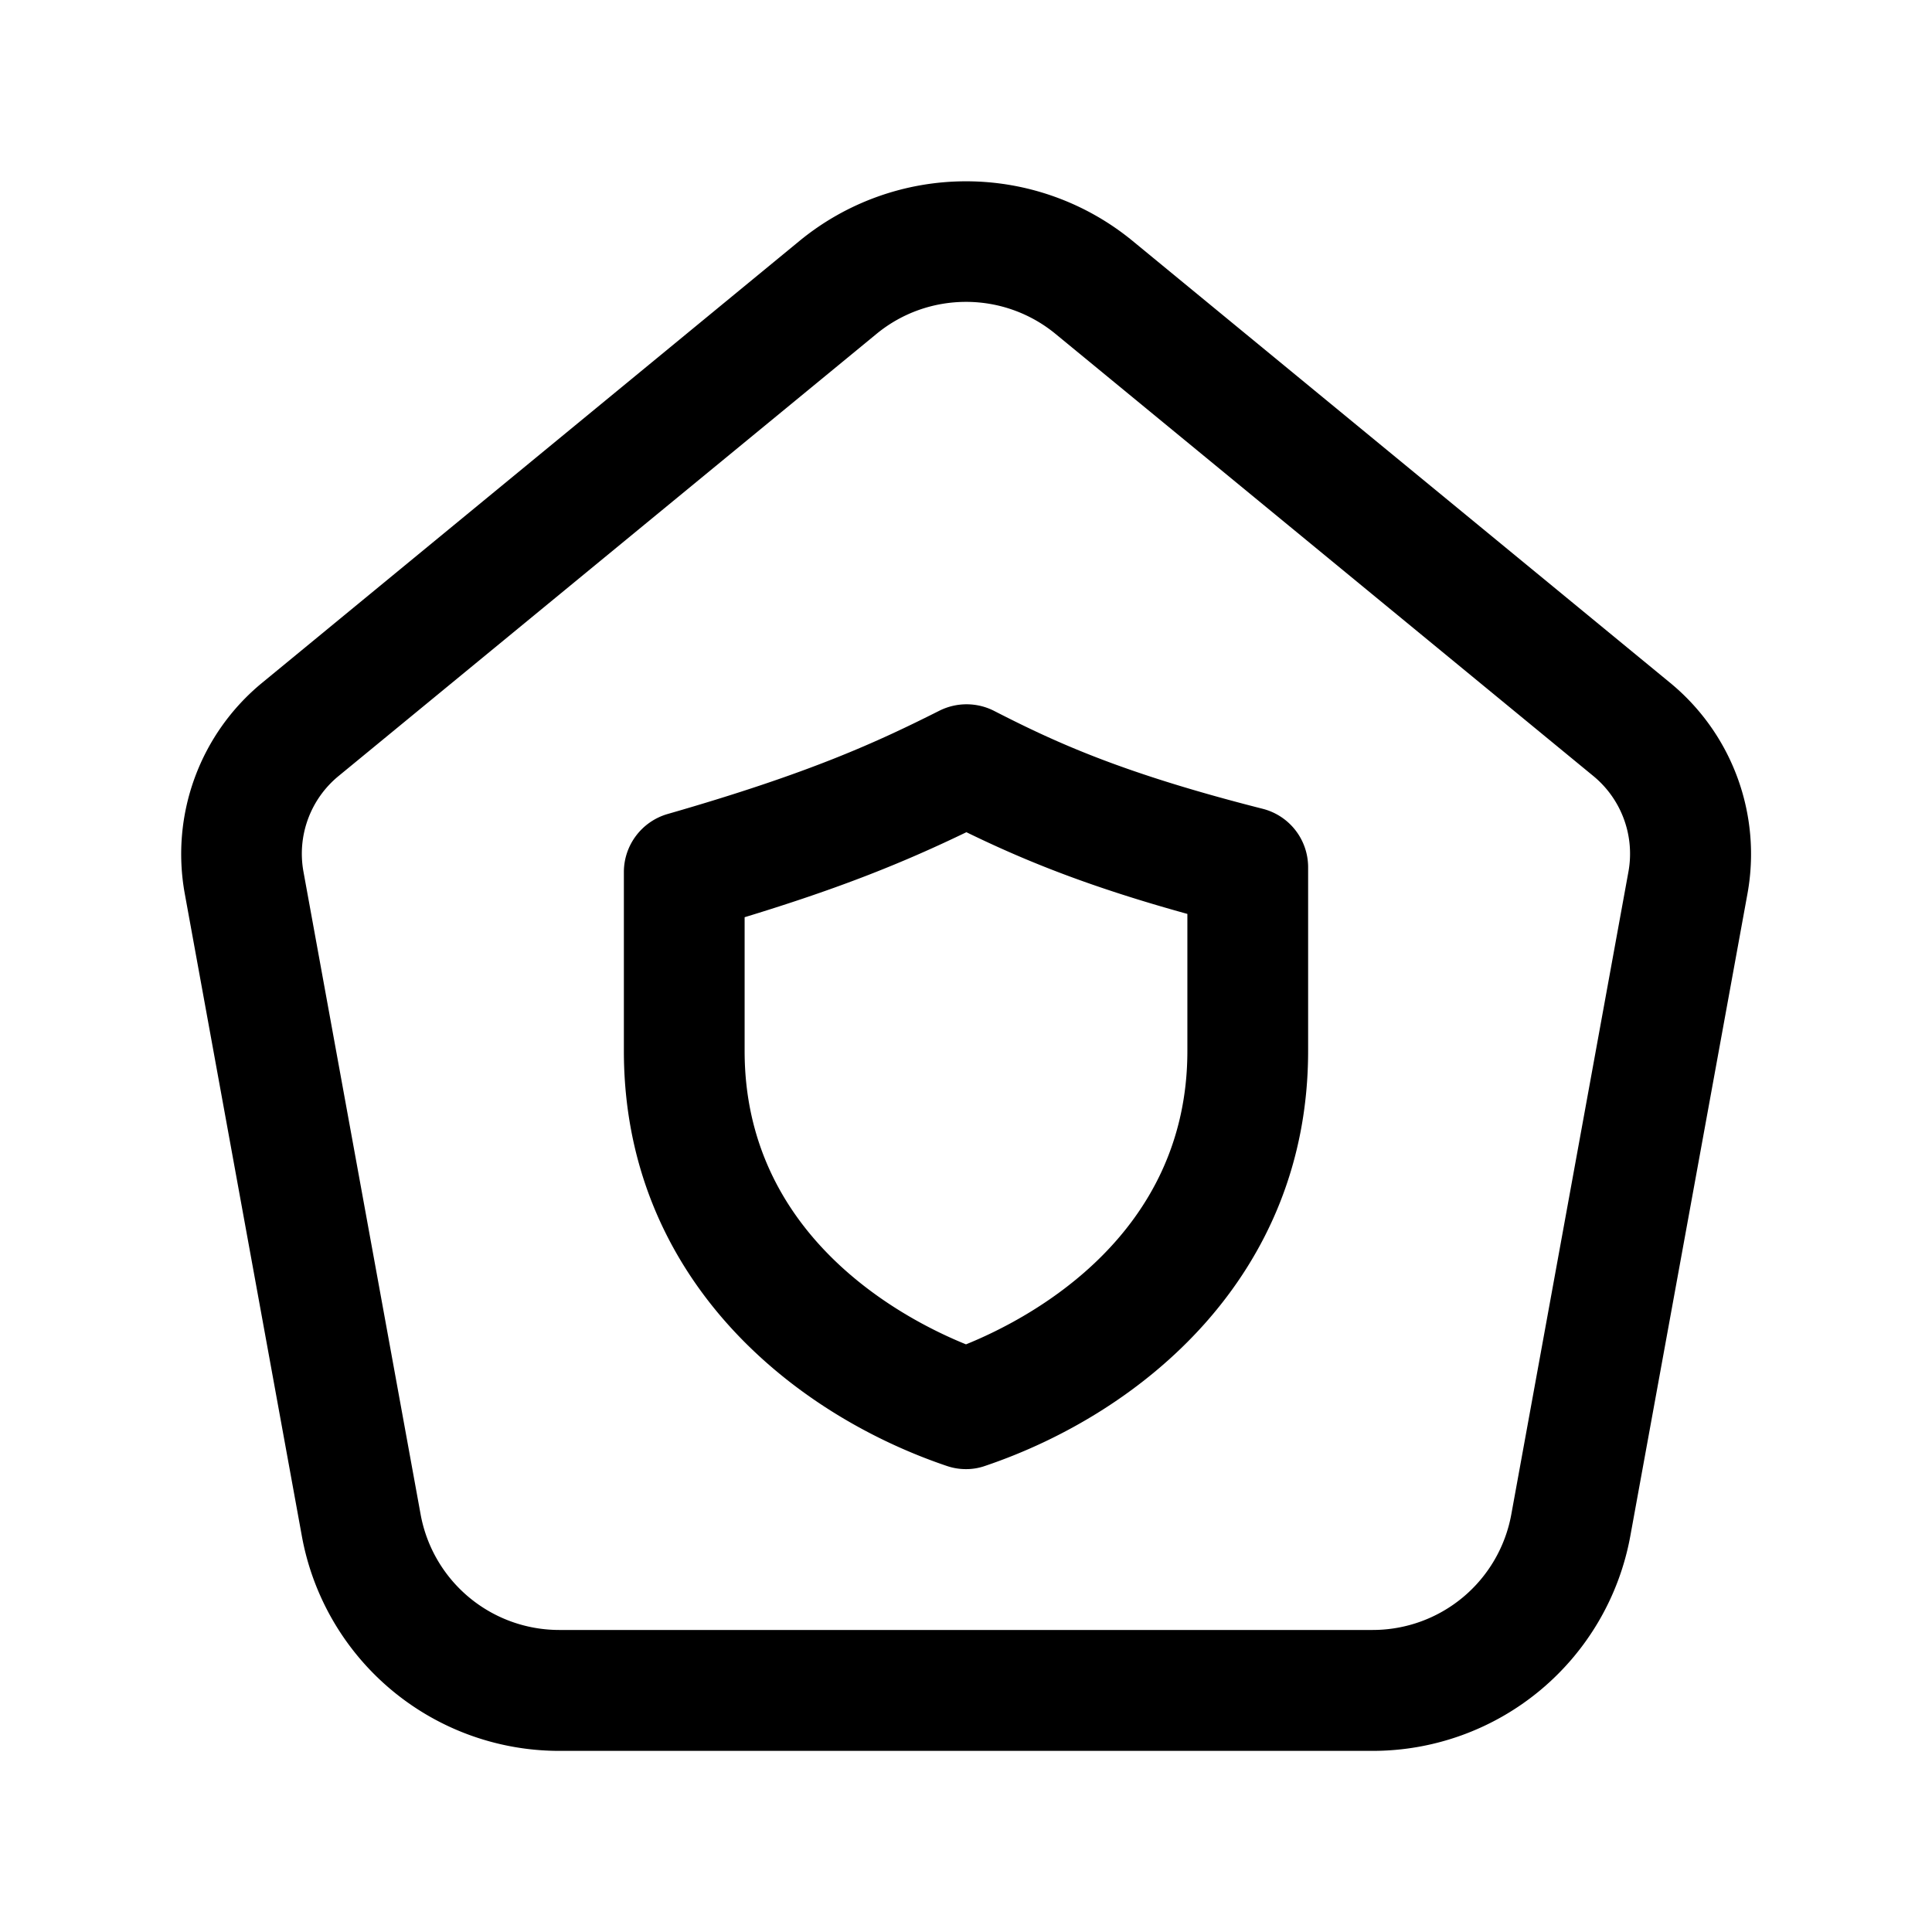 <svg xmlns="http://www.w3.org/2000/svg" width="24" height="24" fill="none"><path fill="currentColor" d="M17.053 21.75H6.948a3.25 3.25 0 0 1-3.198-2.667L2.295 11.1a2.753 2.753 0 0 1 .96-2.617l6.68-5.493a3.26 3.26 0 0 1 4.131 0l6.682 5.493a2.753 2.753 0 0 1 .96 2.617l-1.456 7.983a3.254 3.254 0 0 1-3.2 2.667ZM12 3.75c-.396 0-.79.133-1.112.398L4.206 9.64a1.248 1.248 0 0 0-.436 1.19l1.455 7.982a1.75 1.75 0 0 0 1.722 1.436h10.105a1.75 1.75 0 0 0 1.722-1.436l1.455-7.983a1.25 1.25 0 0 0-.436-1.189l-6.682-5.493a1.747 1.747 0 0 0-1.11-.397Zm7.513 15.198h.01zM12 18.25a.733.733 0 0 1-.24-.04c-1.938-.656-4.01-2.355-4.01-5.155v-2.222c0-.334.222-.628.543-.721 1.783-.512 2.614-.9 3.376-1.283a.754.754 0 0 1 .68.002c.754.386 1.576.769 3.336 1.216a.749.749 0 0 1 .565.727v2.28c0 2.8-2.071 4.499-4.01 5.155a.708.708 0 0 1-.24.041m-2.75-6.856v1.662c0 2.296 1.958 3.323 2.75 3.644.792-.321 2.75-1.348 2.75-3.644v-1.703c-1.196-.331-1.99-.647-2.745-1.015-.767.37-1.546.688-2.755 1.056"/></svg>